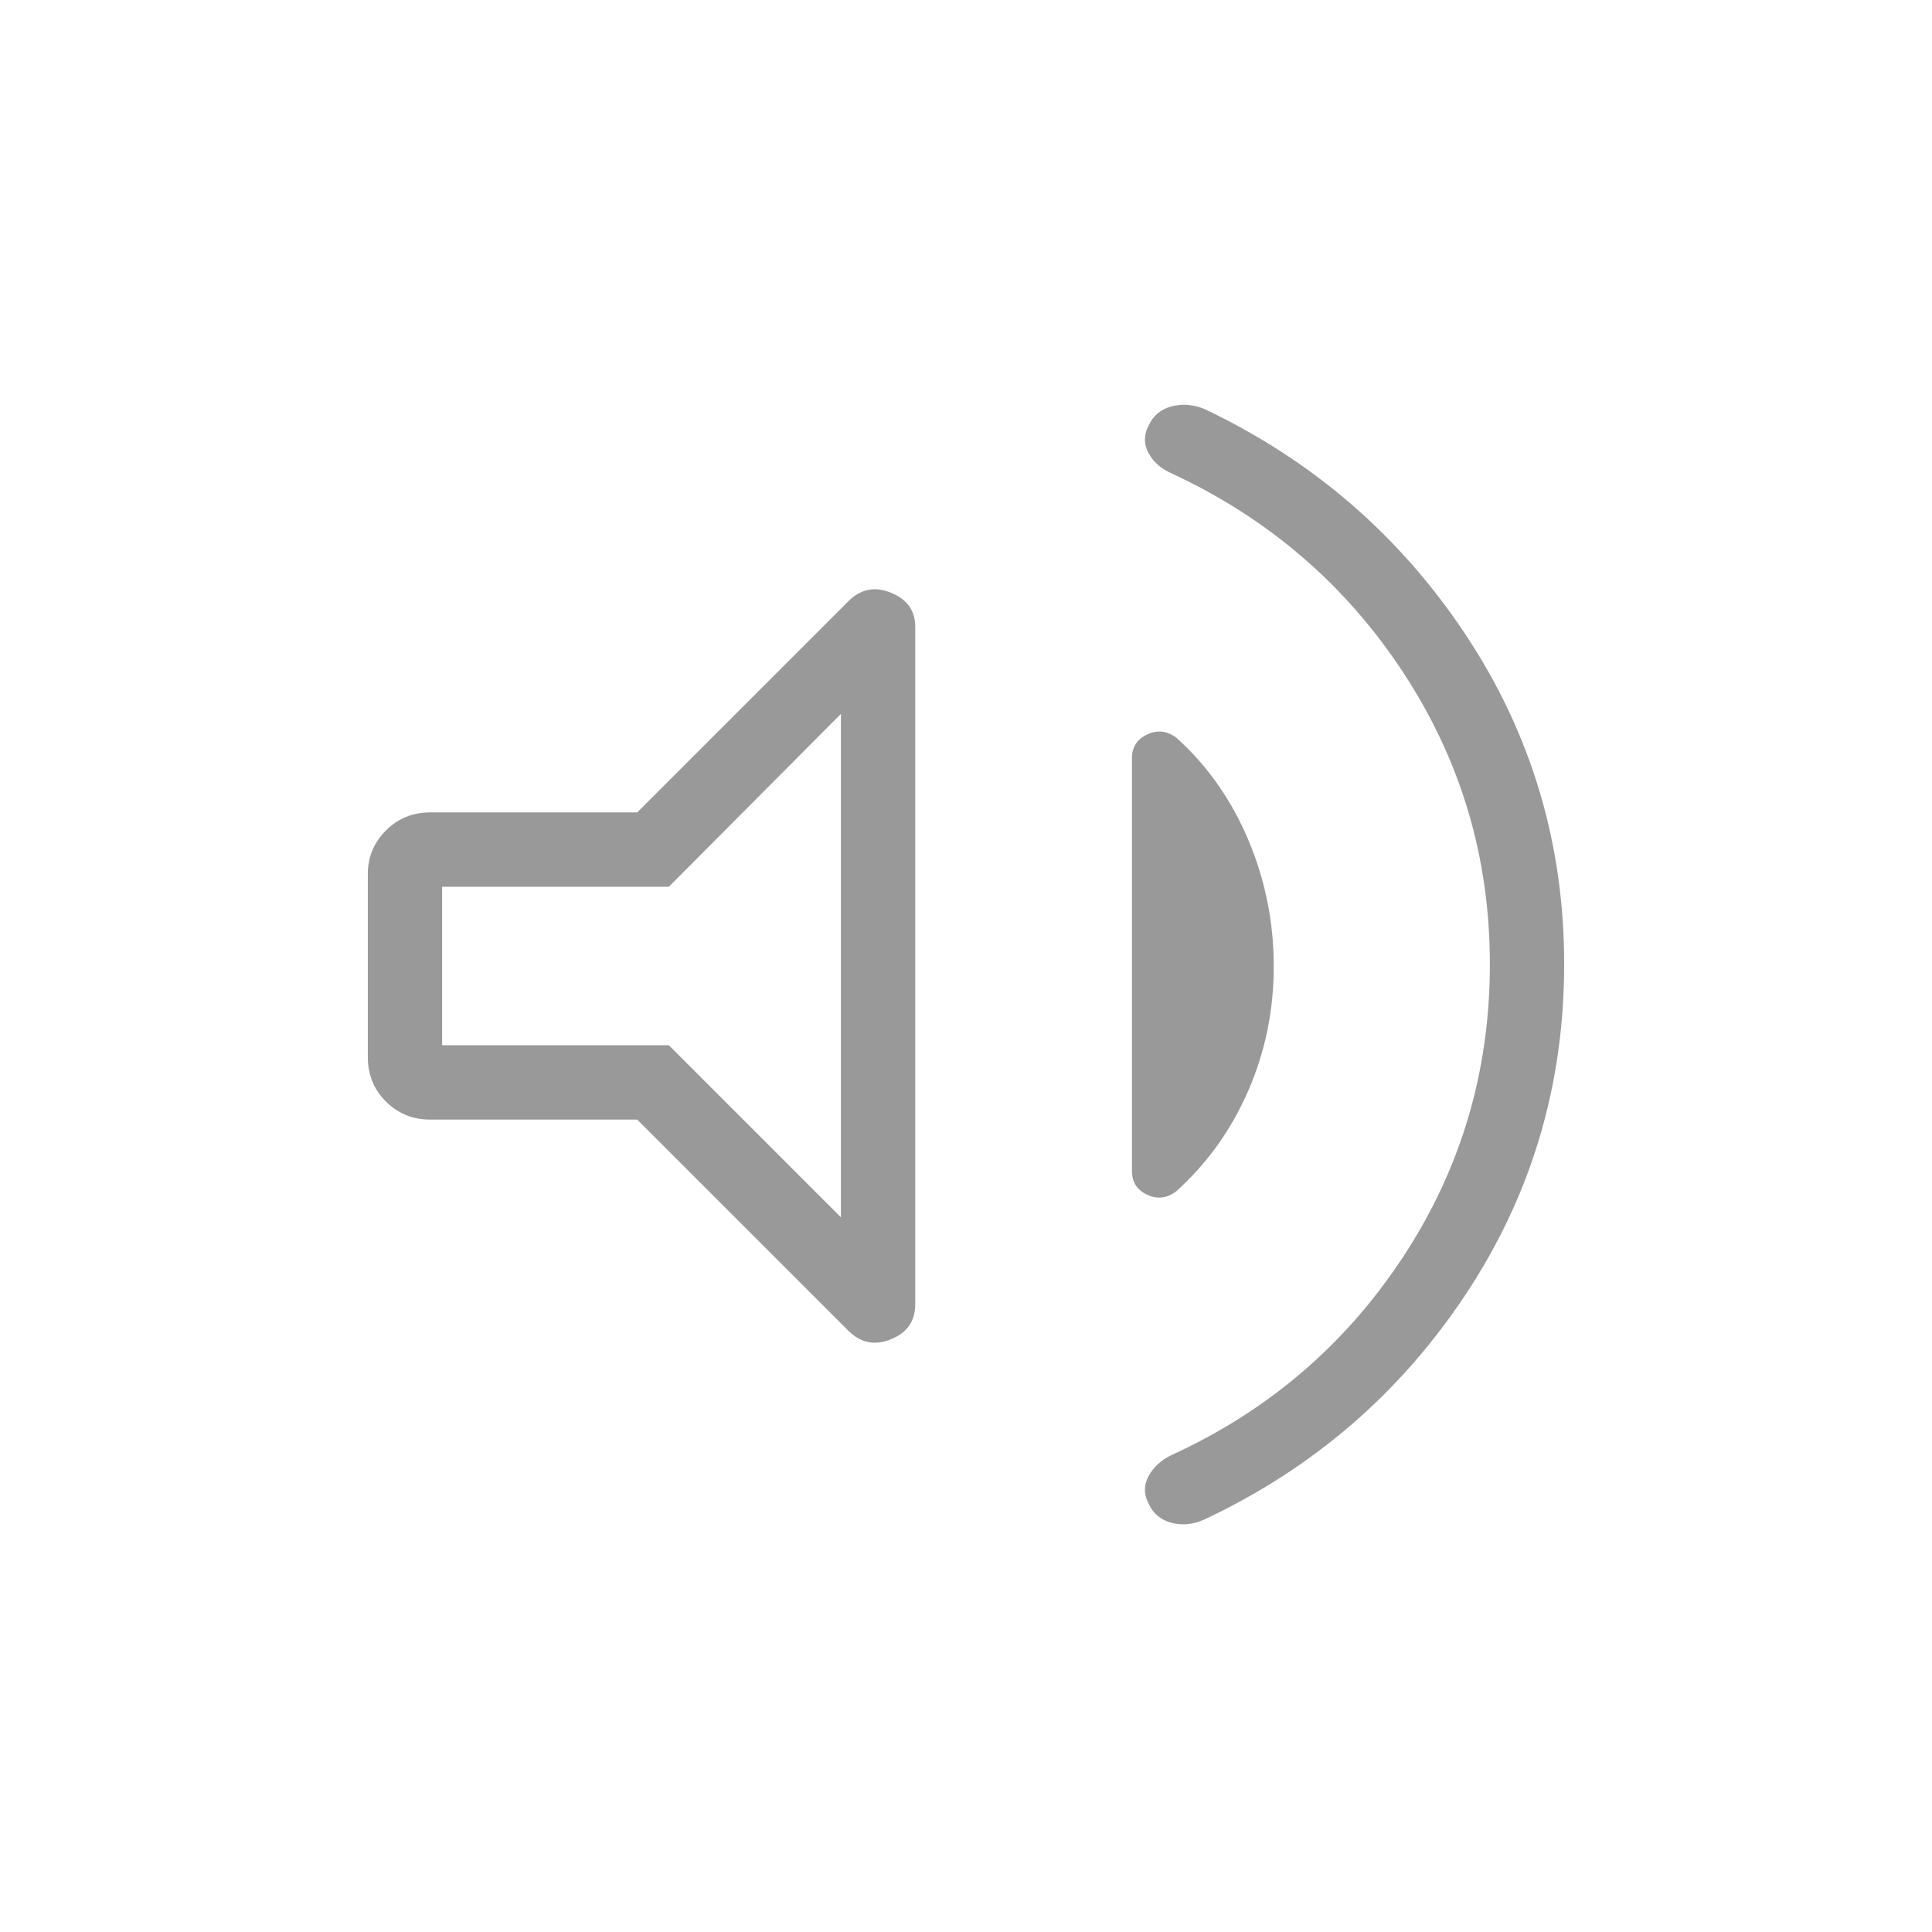 <svg xmlns="http://www.w3.org/2000/svg" height="24px" viewBox="0 -960 960 960" width="24px" fill="#999999"><path d="M740.31-480.88q0-79.54-43.19-145.17-43.19-65.63-115.54-98.99-7.46-3.42-10.96-10-3.5-6.58.13-13.52 3.4-7.44 11.44-9.52 8.04-2.07 16.39 1.35 80.84 38.42 129.75 112.2 48.9 73.78 48.9 163.62 0 90.22-48.9 164.03-48.91 73.8-129.75 111.84-8.35 3.81-16.39 1.73-8.04-2.07-11.44-9.52-3.63-6.94-.13-13.52 3.5-6.57 10.96-10.38 72.35-32.97 115.54-98.61 43.19-65.63 43.19-145.54Zm-423.69 77.19H213.73q-13 0-21.98-8.98t-8.98-21.98v-91.08q0-12.62 8.98-21.6 8.98-8.98 21.98-8.98h102.89l104.92-104.92q9.15-9.16 21.19-4.24 12.04 4.92 12.04 16.89v336.77q0 12.36-12.04 17.28-12.04 4.92-21.19-4.24L316.62-403.69Zm316.3-76.22q0 32.85-12.69 61.94-12.69 29.09-35.73 49.89-6.88 5.27-14.46 1.75-7.58-3.52-7.58-11.82v-205.08q0-8.31 7.58-11.83 7.58-3.52 14.46 1.62 23.04 20.67 35.73 50.67 12.69 30 12.69 62.86ZM417.85-605.27l-85.5 85.89H219.69v78.76h112.66l85.5 85.5v-250.15ZM318.96-480Z"/></svg>
